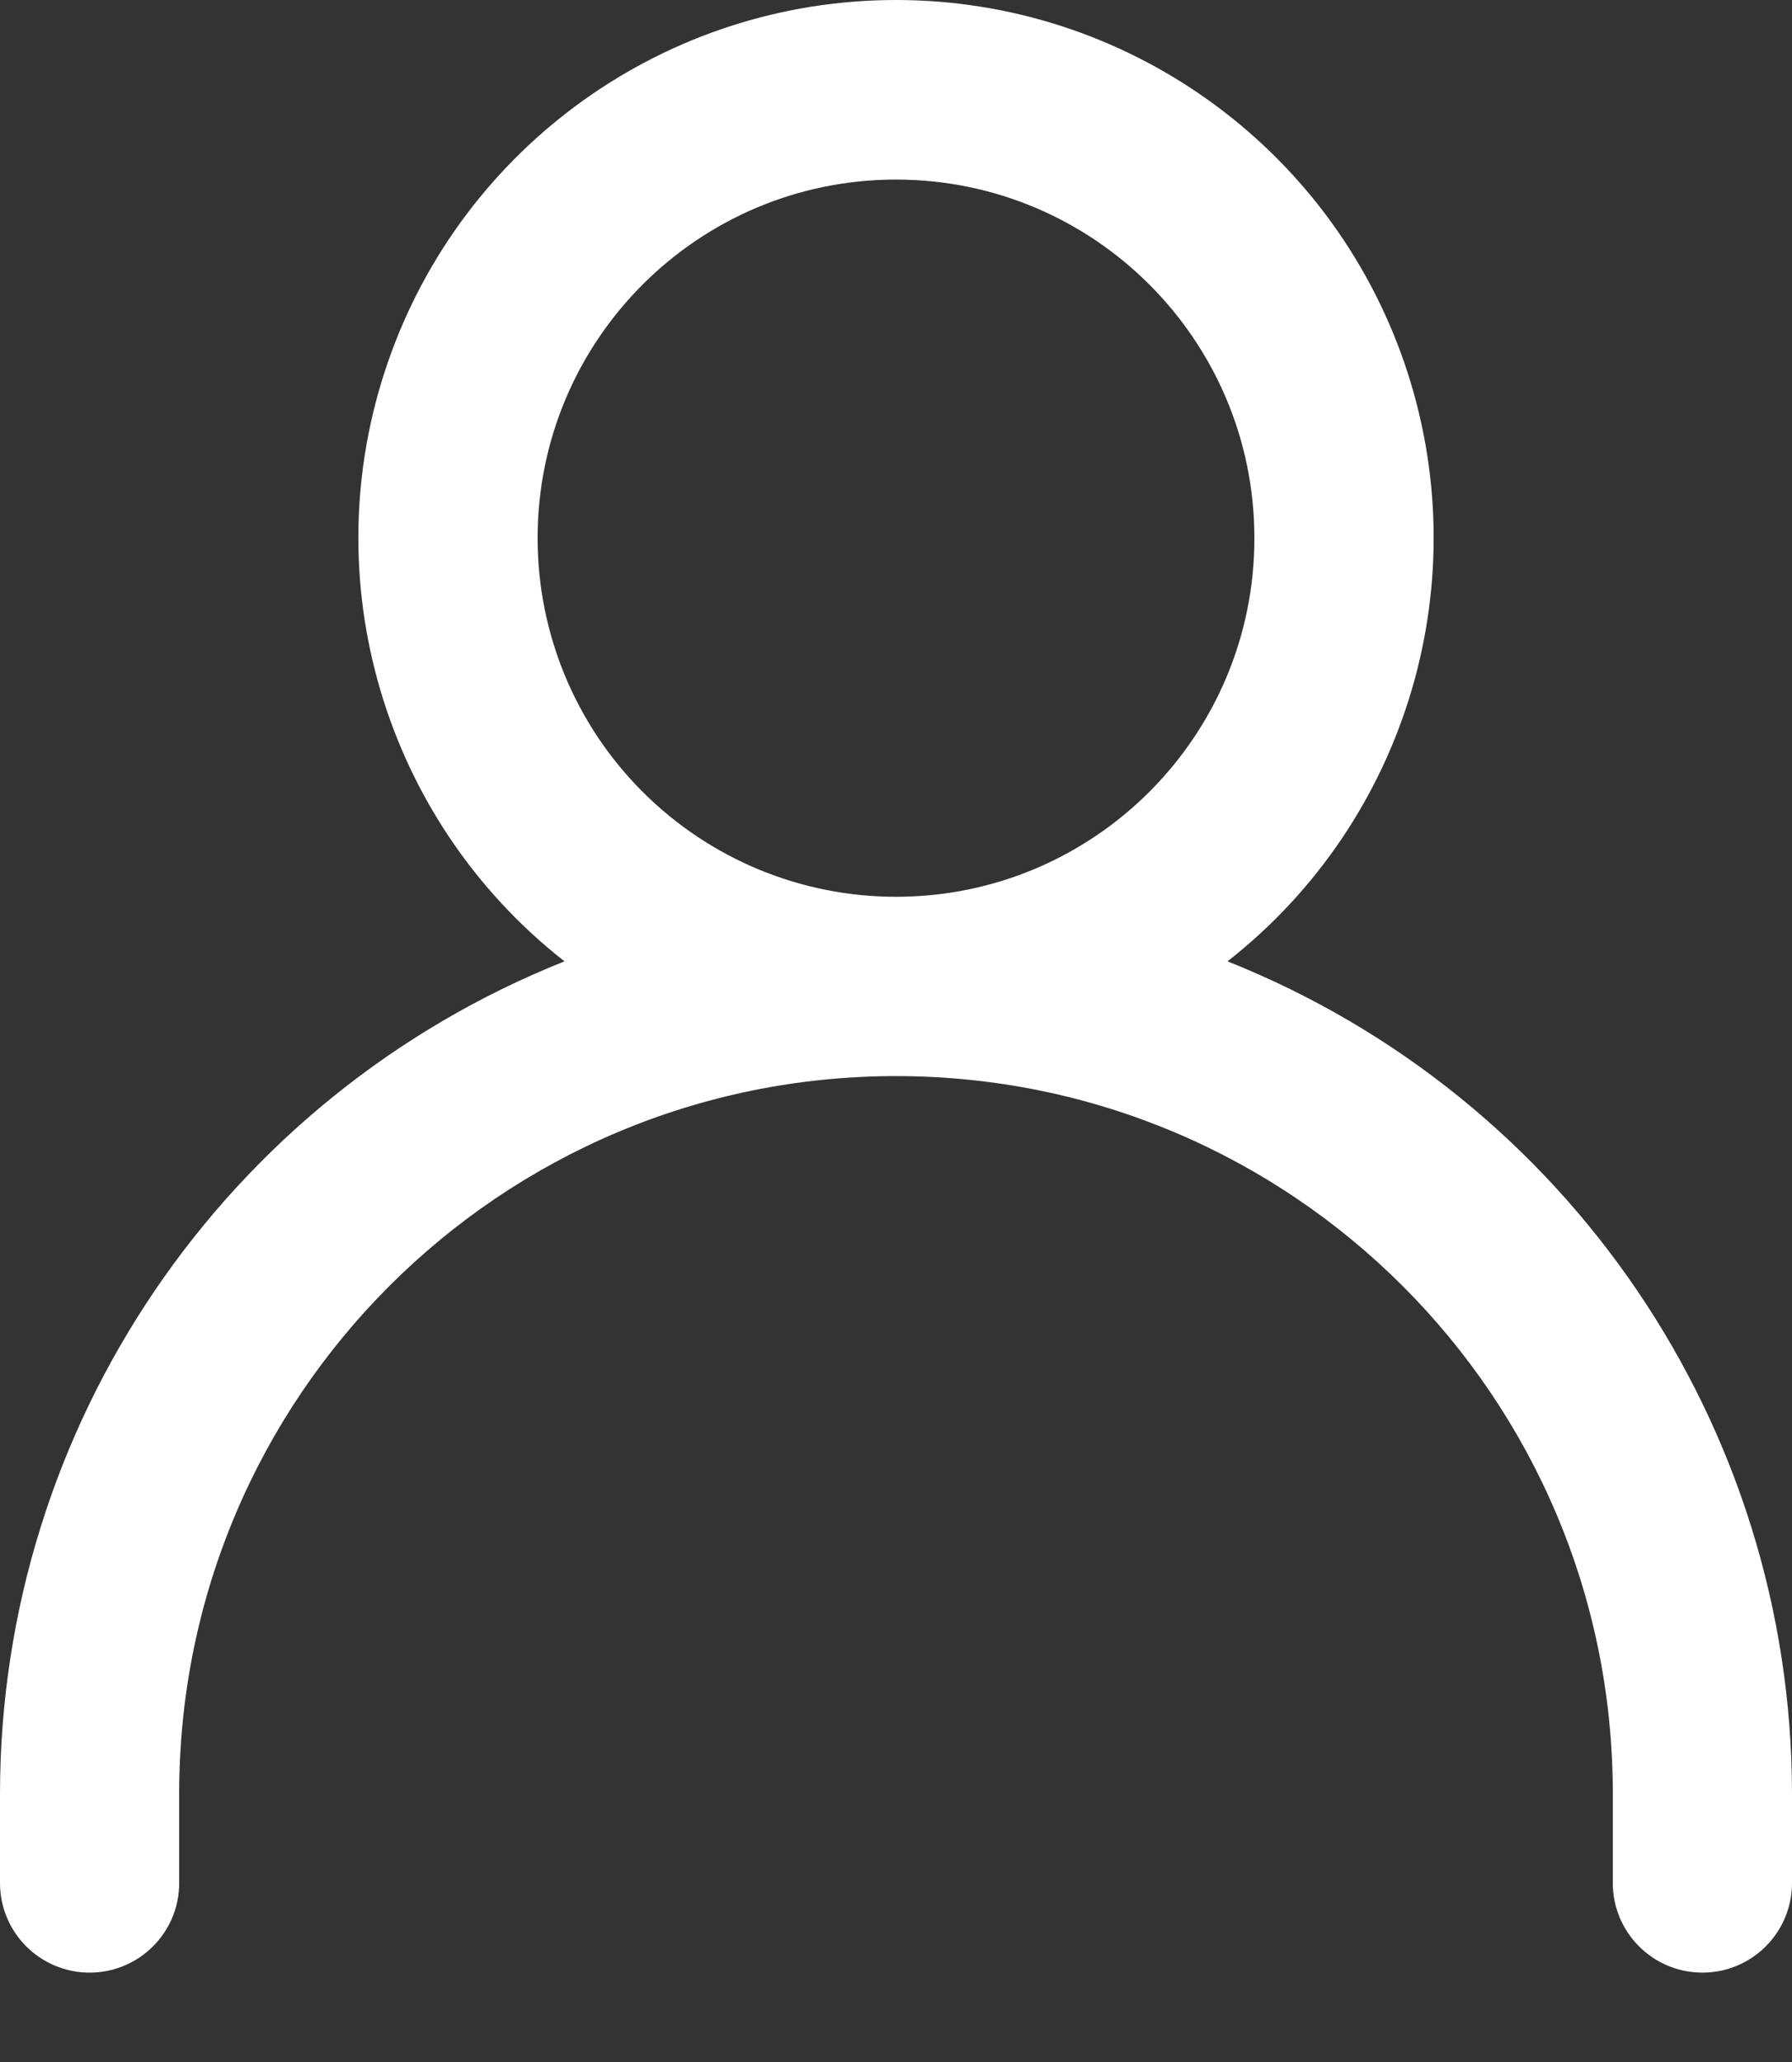 <svg width="20" height="23" viewBox="0 0 20 23" fill="none" xmlns="http://www.w3.org/2000/svg">
<rect x="0" y="0" width="20" height="23" fill="#333333" stroke="none"/>
<path fill-rule="evenodd" clip-rule="evenodd" d="M13.7 10.723C15.715 9.145 16.507 6.462 15.672 4.043C14.837 1.624 12.559 0 10 0C7.441 0 5.163 1.624 4.328 4.043C3.493 6.462 4.285 9.145 6.3 10.723C2.5 12.237 0.004 15.913 0 20.003V21.003C0 21.556 0.448 22.003 1 22.003C1.552 22.003 2 21.556 2 21.003V20.003C2 15.585 5.582 12.003 10 12.003C14.418 12.003 18 15.585 18 20.003V21.003C18 21.556 18.448 22.003 19 22.003C19.552 22.003 20 21.556 20 21.003V20.003C19.996 15.913 17.5 12.237 13.7 10.723ZM6 6.003C6 3.794 7.791 2.003 10 2.003C12.209 2.003 14 3.794 14 6.003C14 8.212 12.209 10.003 10 10.003C8.939 10.003 7.922 9.582 7.172 8.832C6.421 8.082 6 7.064 6 6.003Z" fill="white"/>
</svg>
